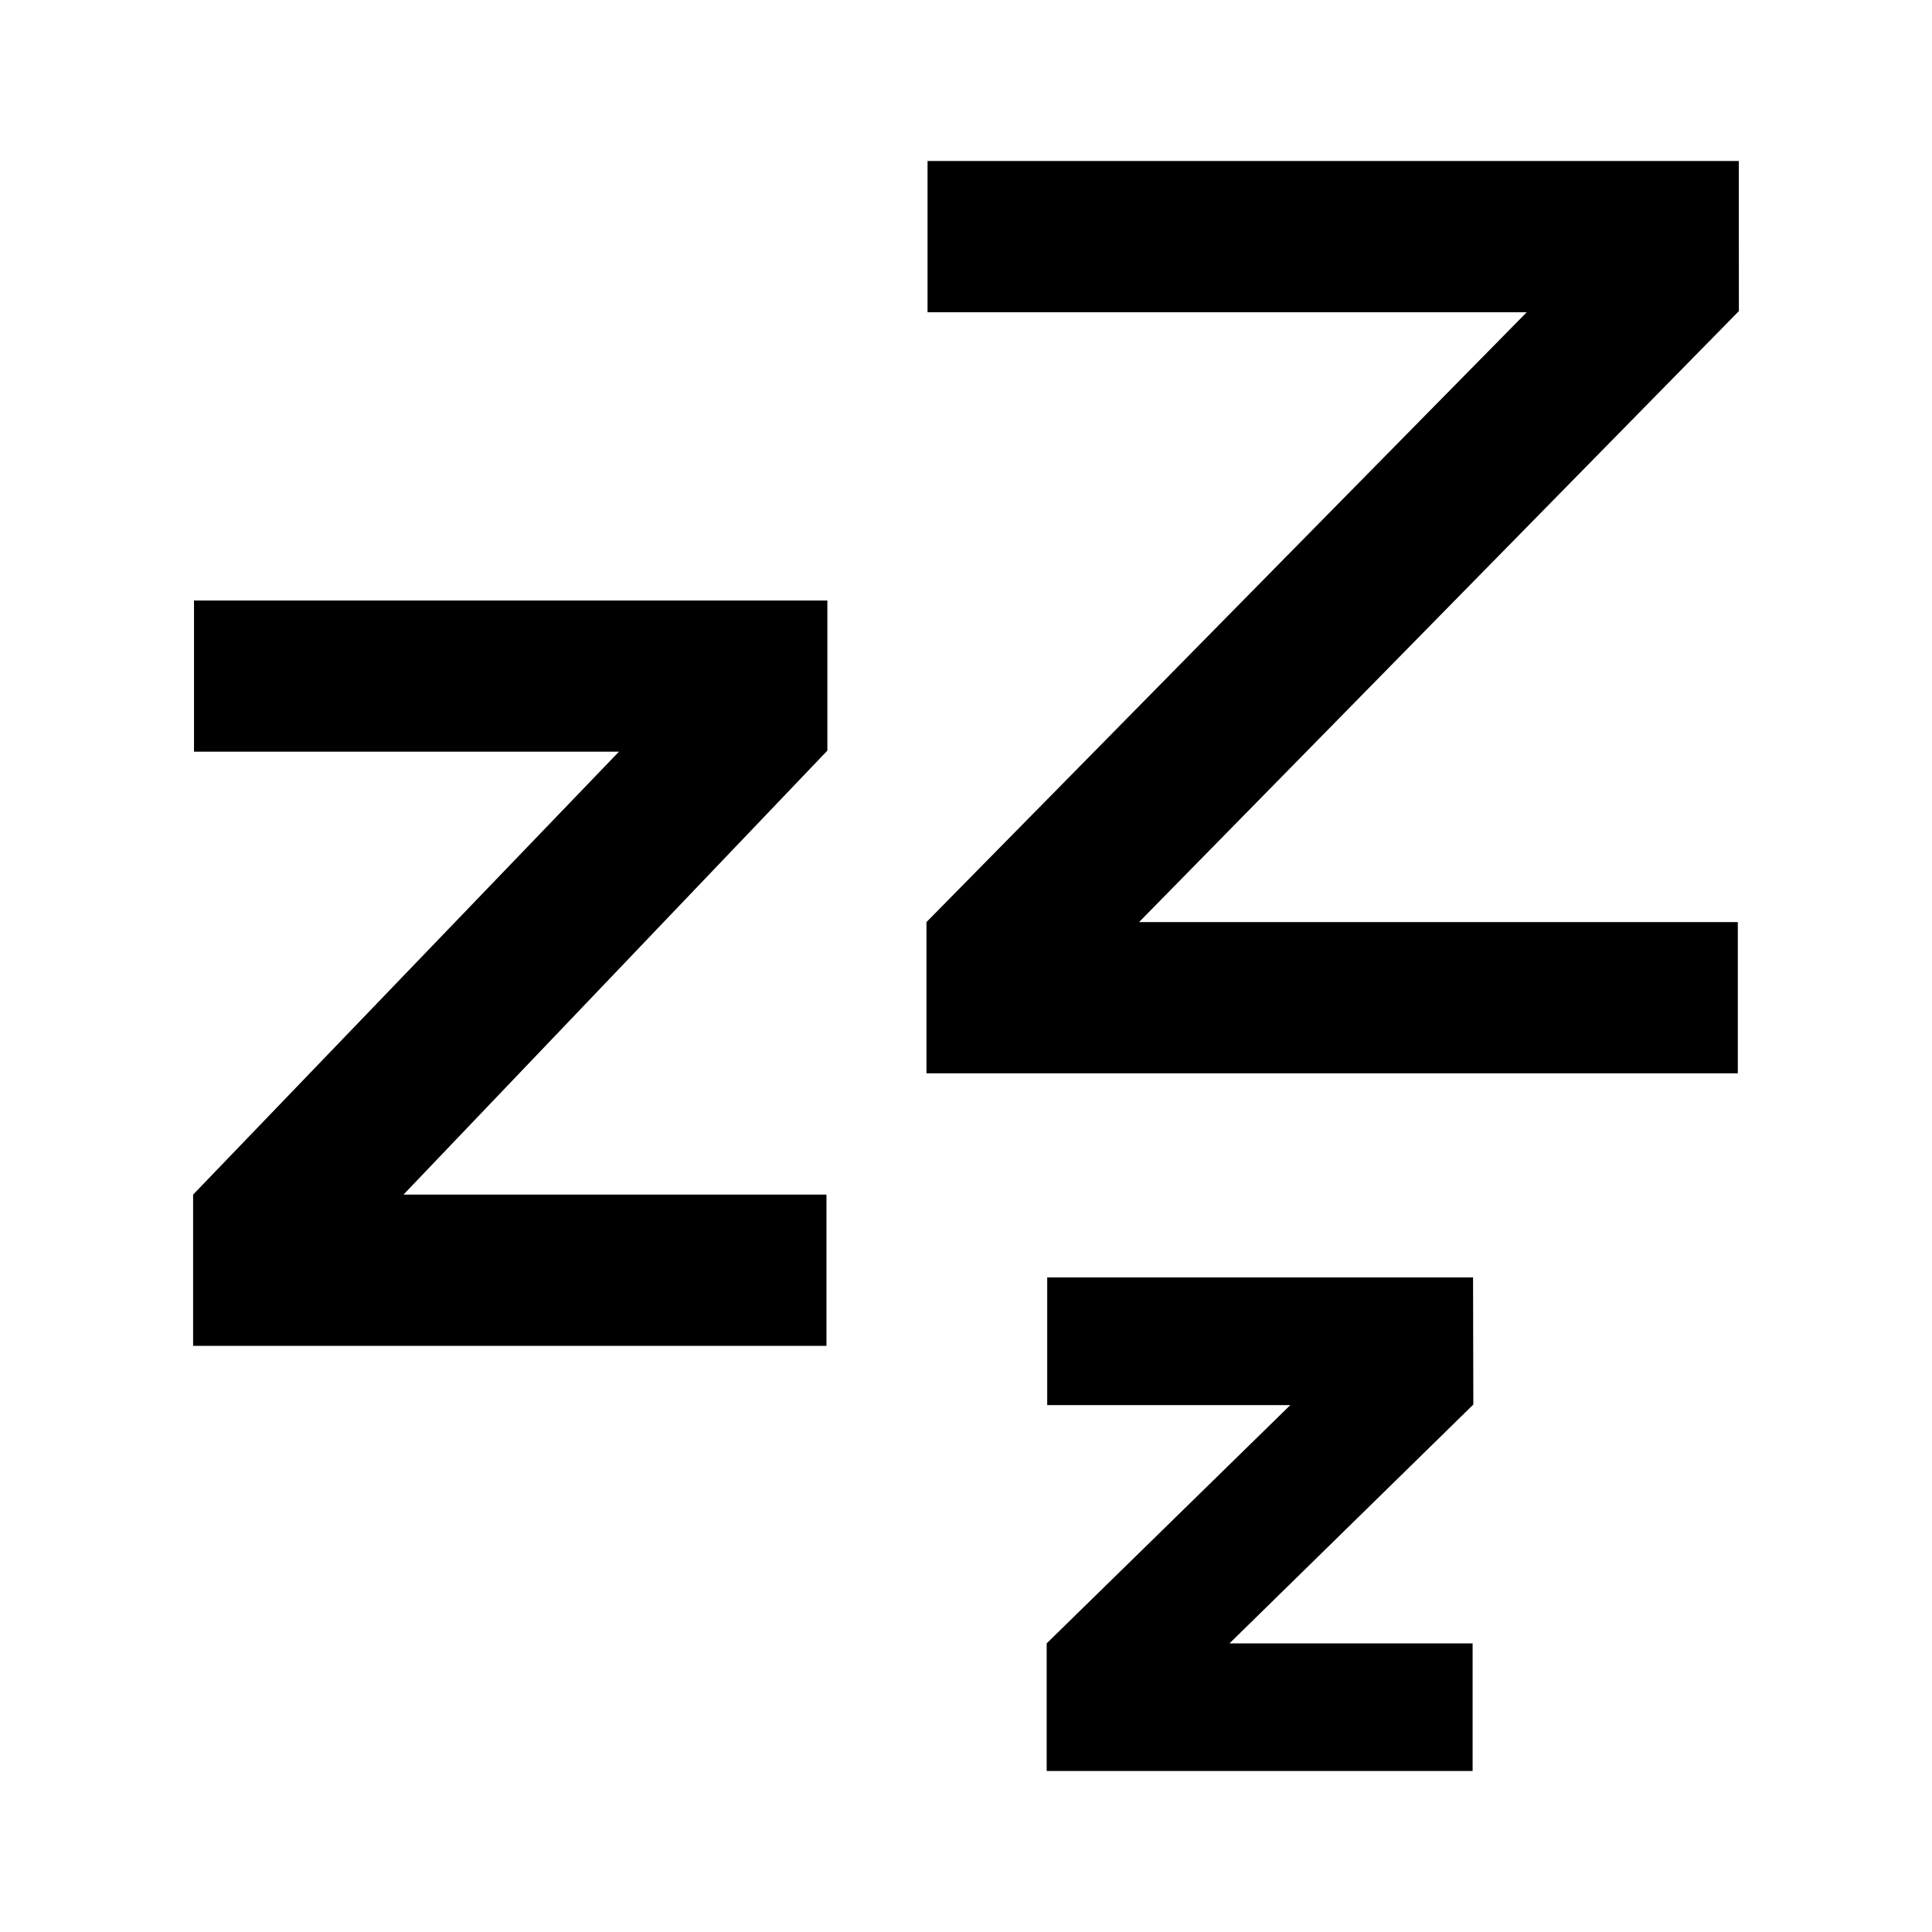 <svg id="Layer_2" data-name="Layer 2" xmlns="http://www.w3.org/2000/svg" viewBox="0 0 21.6 21.6">
  <path d="M19.441,3.478,12.735,10.309H19.429V12H10.358V10.309l6.711-6.818h-6.699V1.8h9.07ZM16.469,14.282H11.708v1.427h2.718l-2.724,2.664V19.8h4.762V18.373H13.746l2.726-2.67ZM2.169,8.404h4.751L2.159,13.356v1.691H9.24v-1.691H4.511L9.25,8.392V6.714H2.169Z"/>
</svg>
